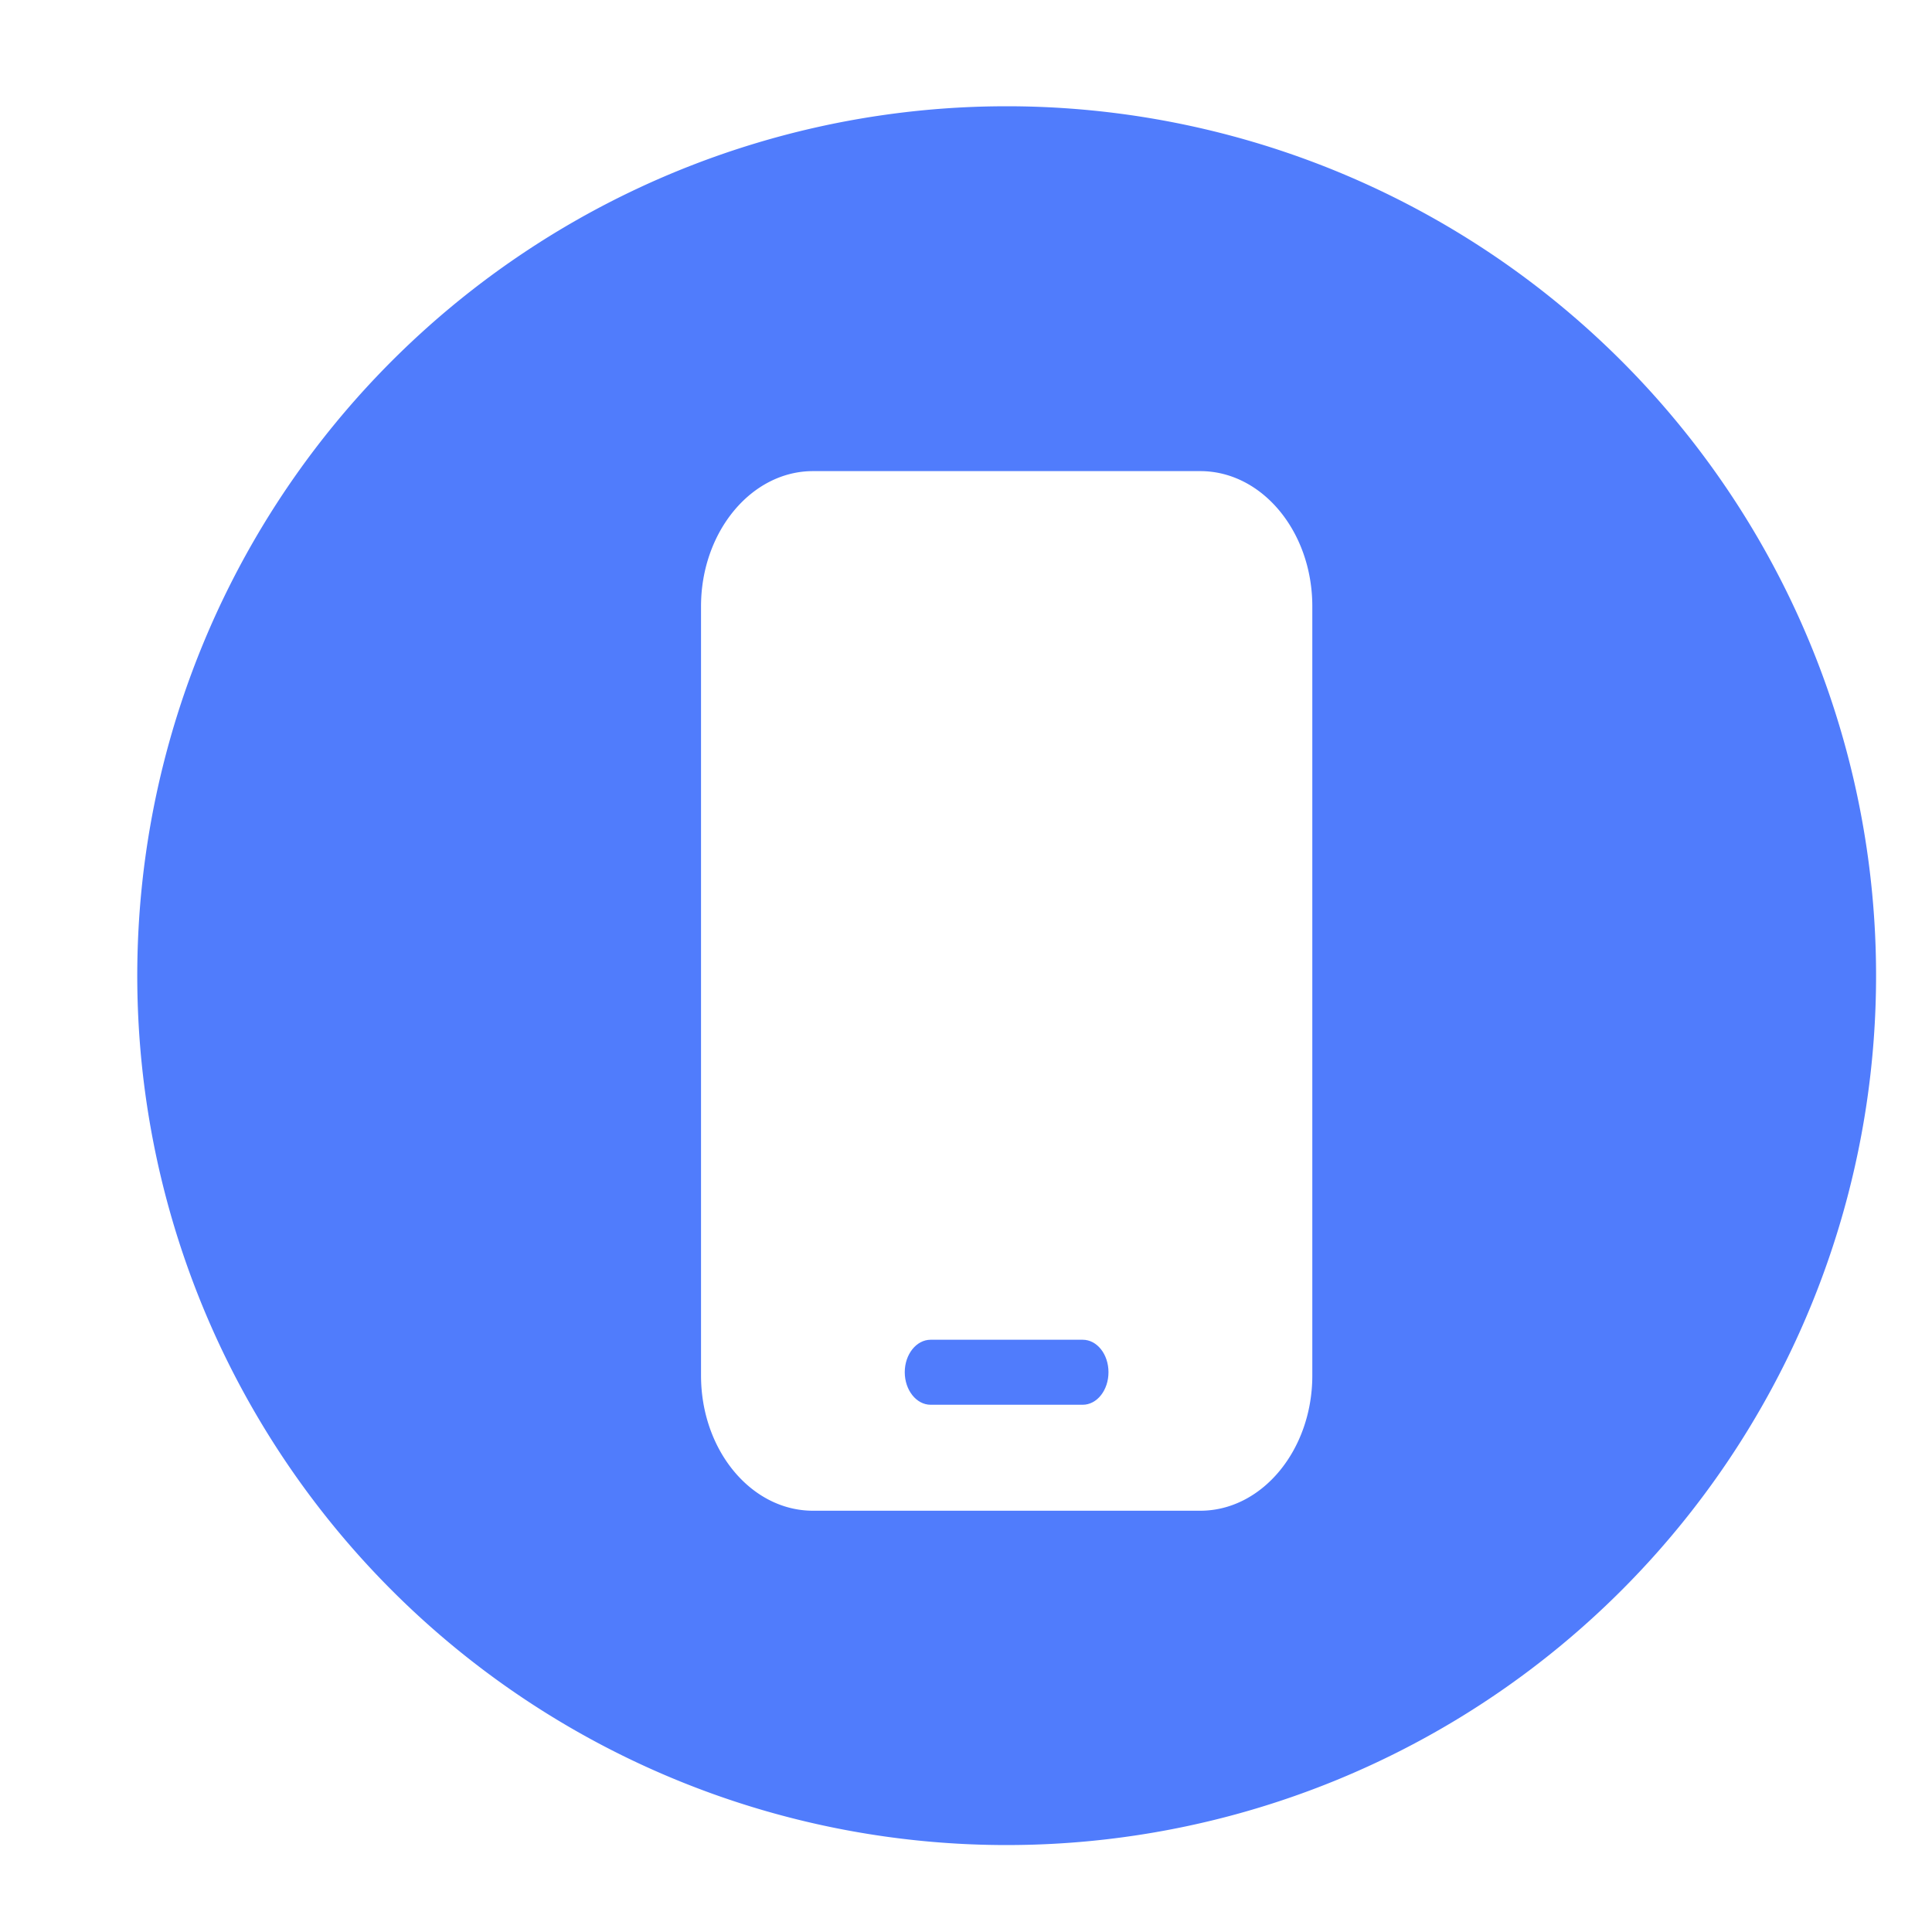 <?xml version="1.0" standalone="no"?><!DOCTYPE svg PUBLIC "-//W3C//DTD SVG 1.1//EN" "http://www.w3.org/Graphics/SVG/1.1/DTD/svg11.dtd"><svg t="1568950753762" class="icon" viewBox="0 0 1024 1024" version="1.1" xmlns="http://www.w3.org/2000/svg" p-id="15784" xmlns:xlink="http://www.w3.org/1999/xlink" width="200" height="200"><defs><style type="text/css"></style></defs><path d="M573.85 710.093H493.261c-7.578 0-13.722 7.731-13.722 17.203s6.144 17.254 13.722 17.254h80.589c7.578 0 13.67-7.731 13.67-17.254s-6.093-17.203-13.67-17.203z" fill="#507CFC" p-id="15785"></path><path d="M533.555 56.32a460.8 460.8 0 1 0 460.8 460.8 460.8 460.8 0 0 0-460.8-460.8z m161.997 672.717c0 39.475-26.624 71.68-59.392 71.68H430.899c-32.717 0-59.341-32.051-59.341-71.68V321.382c0-39.424 26.624-71.68 59.341-71.68h205.261c32.768 0 59.392 32.102 59.392 71.68z" fill="#507CFC" p-id="15786"></path></svg>